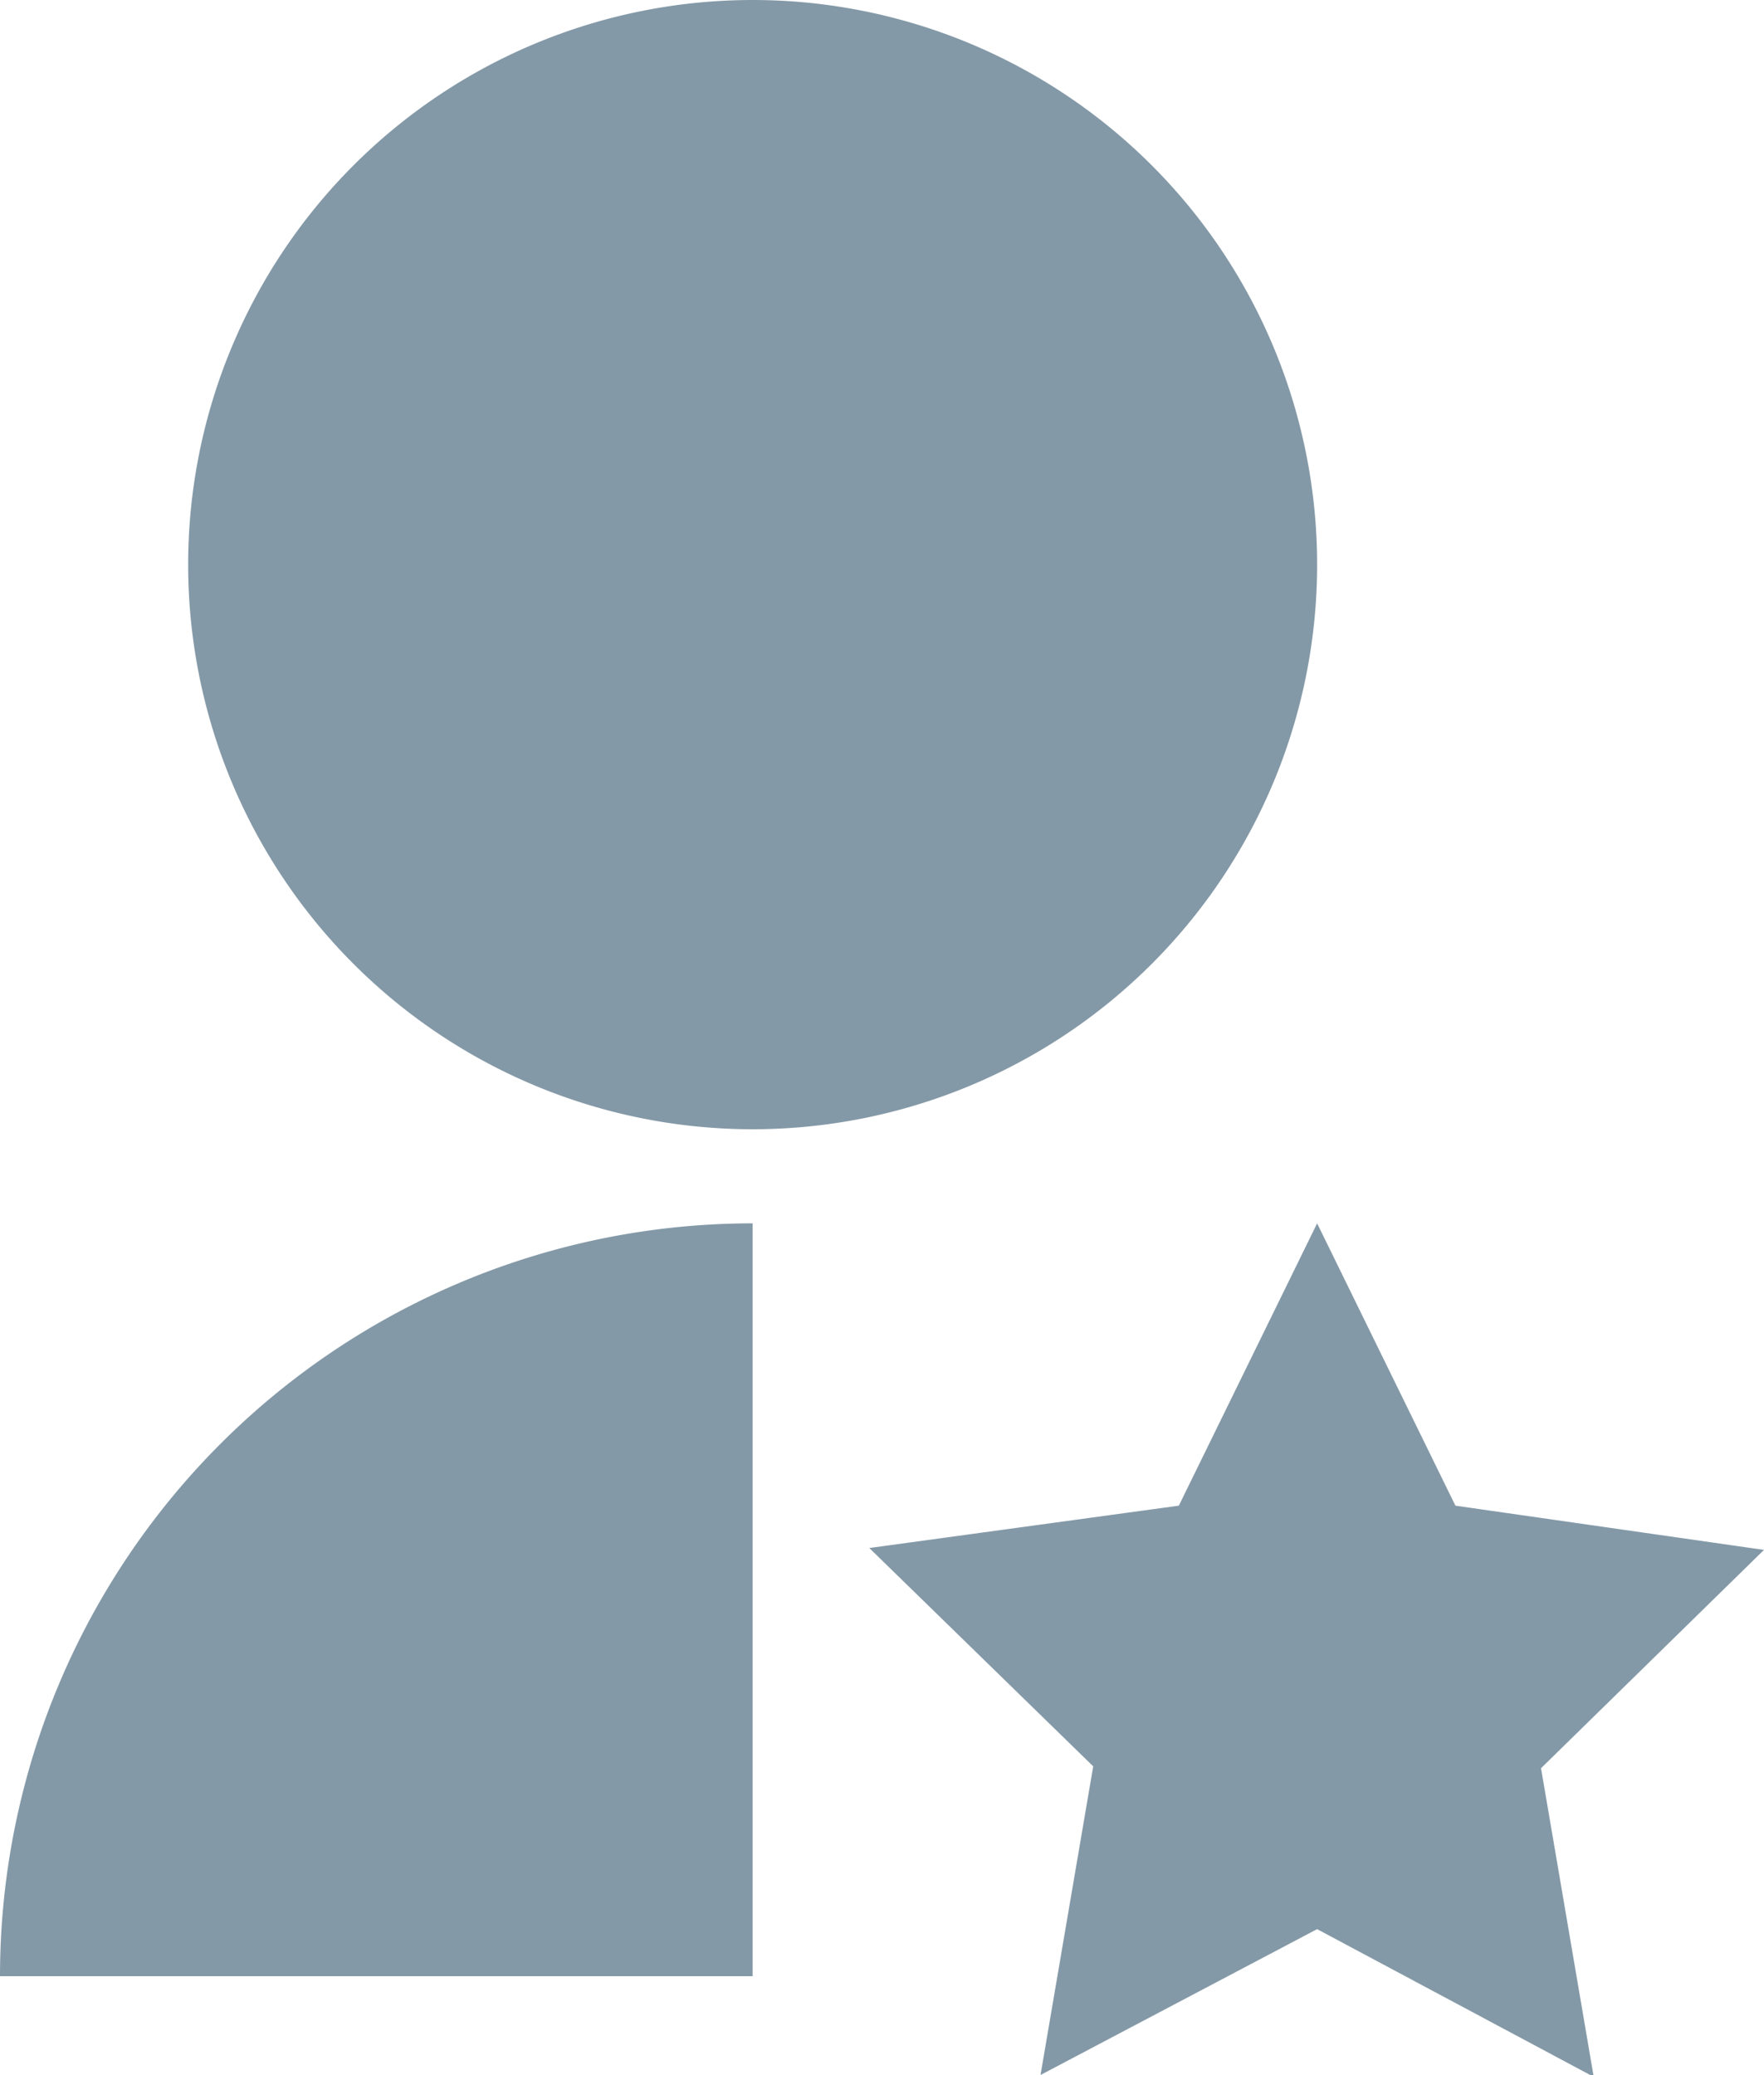 <svg xmlns="http://www.w3.org/2000/svg" viewBox="0 0 18.75 22.05"><defs><style>.cls-1{fill:#8499a7;}</style></defs><g id="Layer_2" data-name="Layer 2"><g id="Layer_1-2" data-name="Layer 1"><path class="cls-1" d="M8,13v8H0a8,8,0,0,1,8-8Zm6,7.5-2.94,1.55.56-3.28L9.24,16.45,12.53,16,14,13l1.47,3,3.28.47-2.37,2.32.56,3.28ZM8,12a6,6,0,1,1,6-6A6,6,0,0,1,8,12Z"/></g></g></svg>